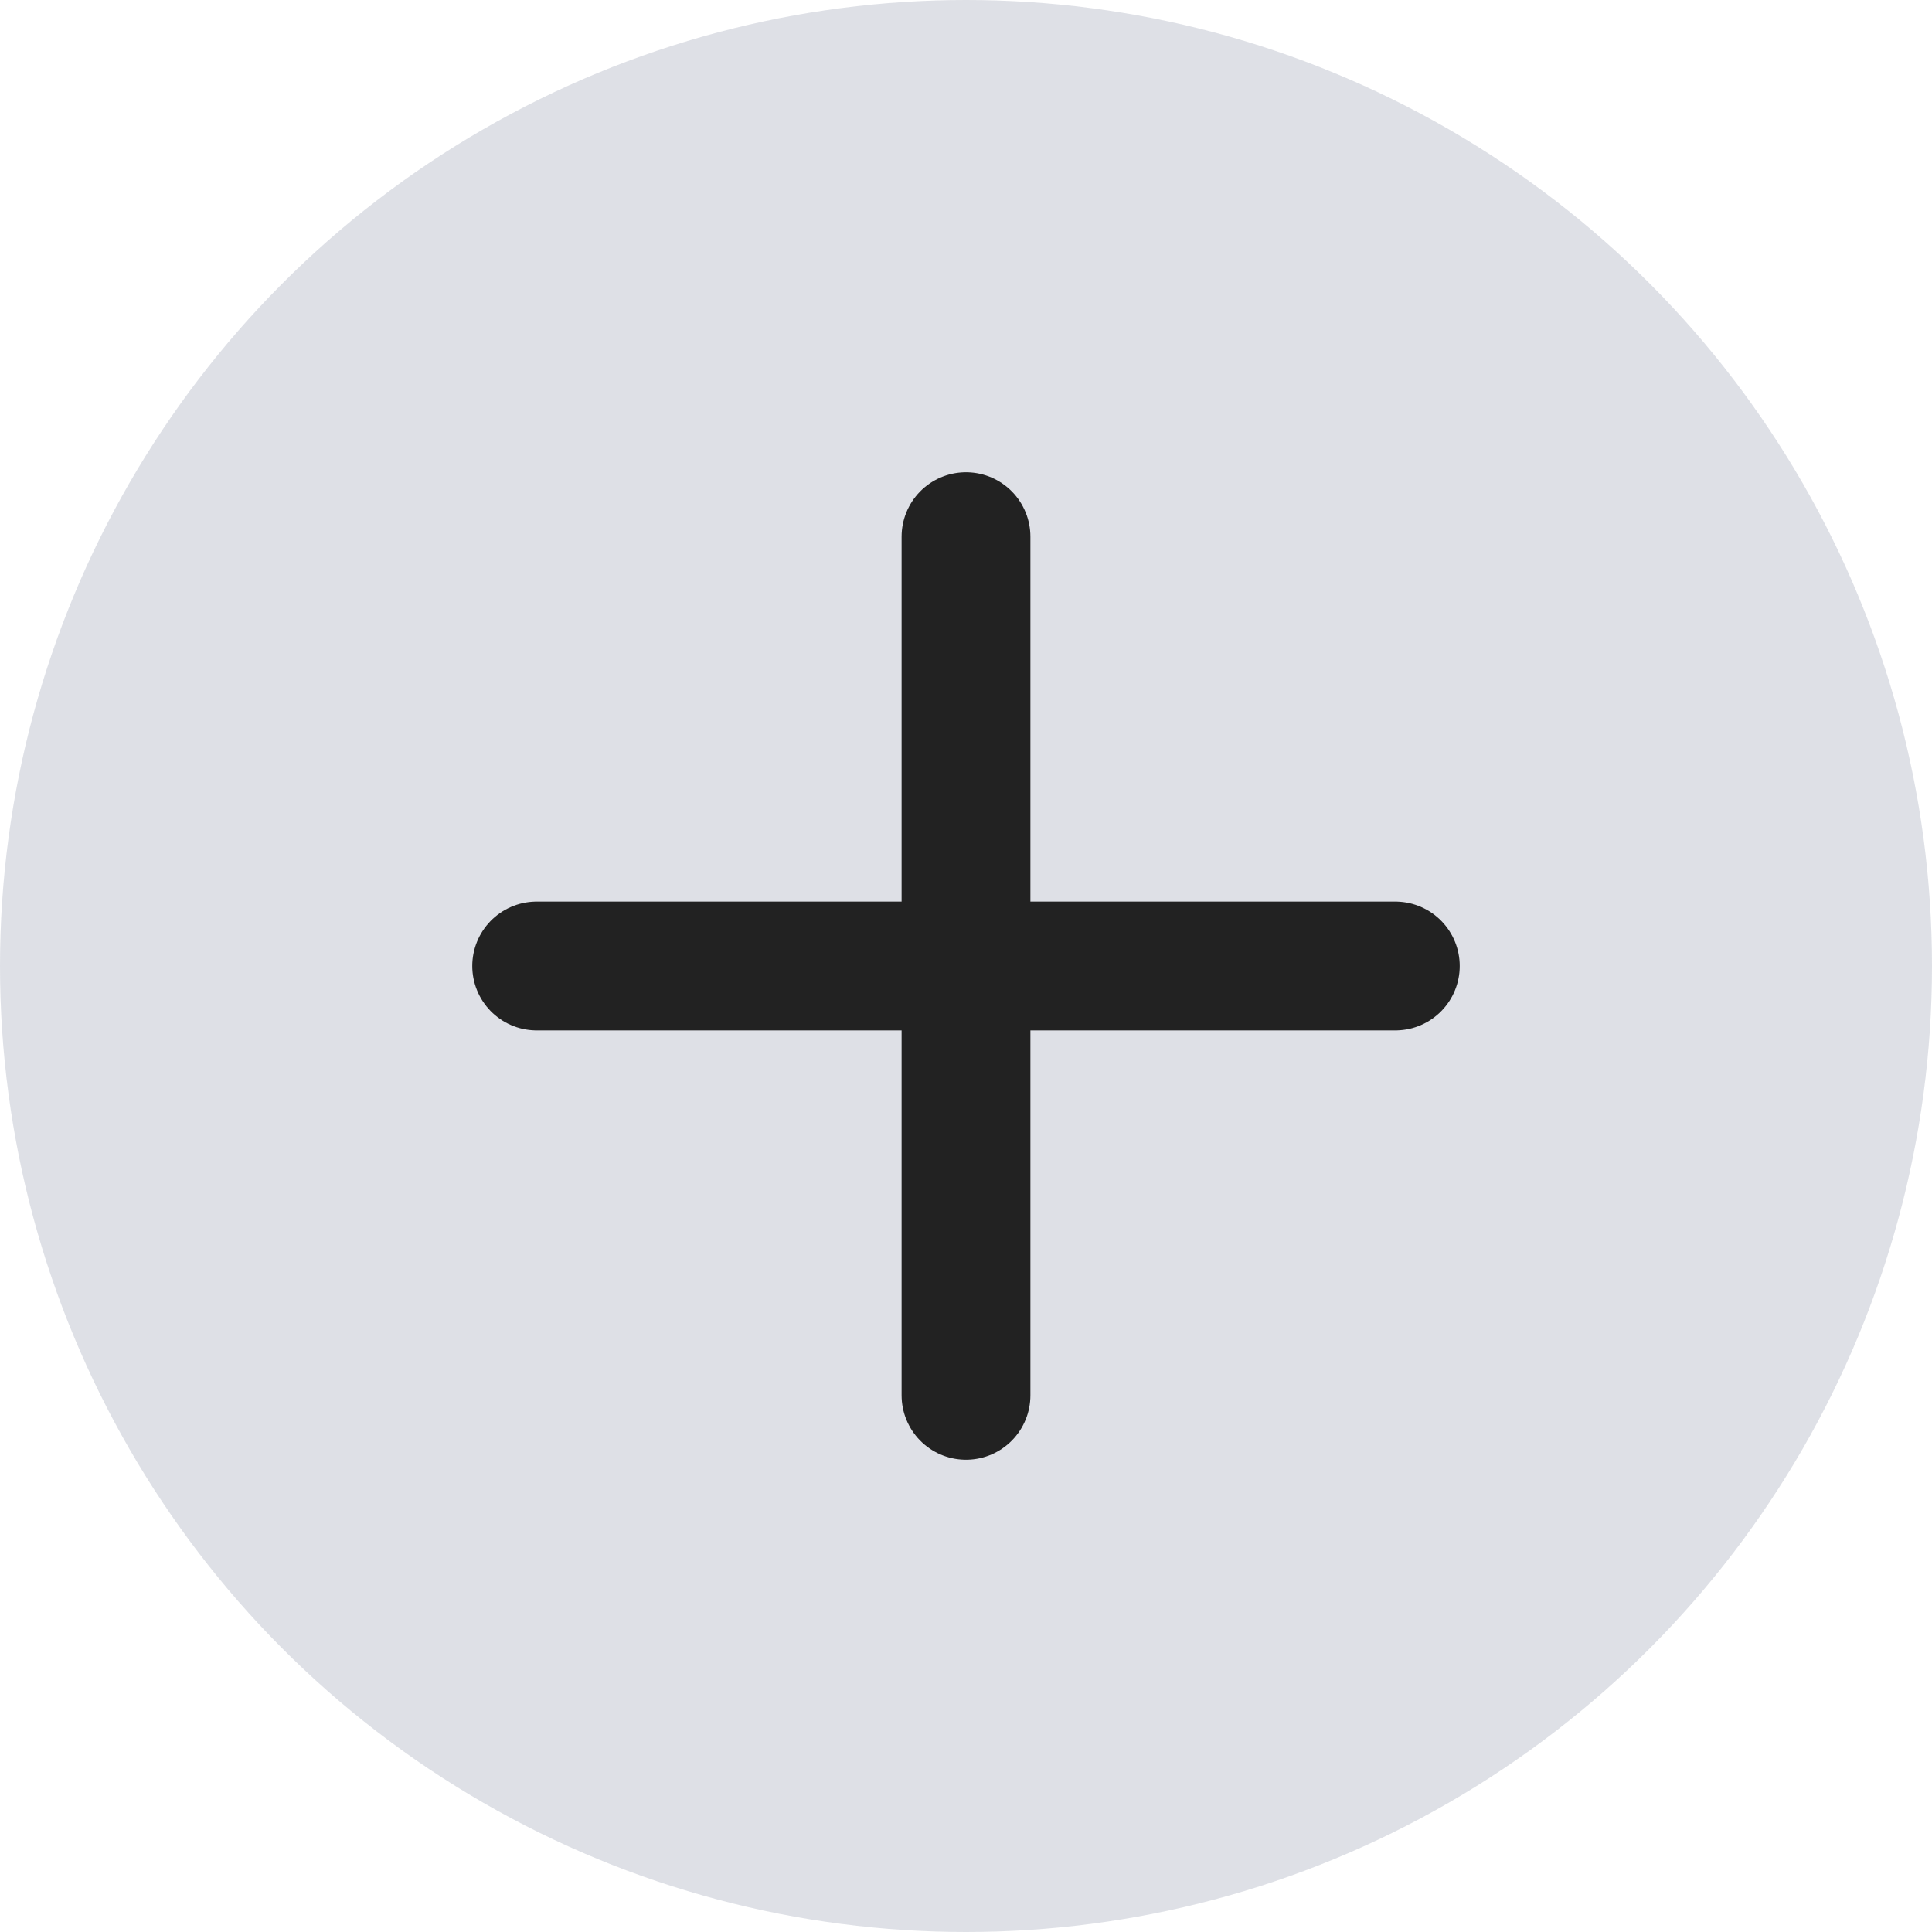 <svg width="18" height="18" viewBox="0 0 18 18" fill="none" xmlns="http://www.w3.org/2000/svg">
<circle cx="9" cy="9" r="9" fill="#7E869E" fill-opacity="0.25"/>
<path d="M9 5L9 13" stroke="#222222" stroke-width="1.2" stroke-linecap="round"/>
<path d="M13 9L5 9" stroke="#222222" stroke-width="1.2" stroke-linecap="round"/>
</svg>
